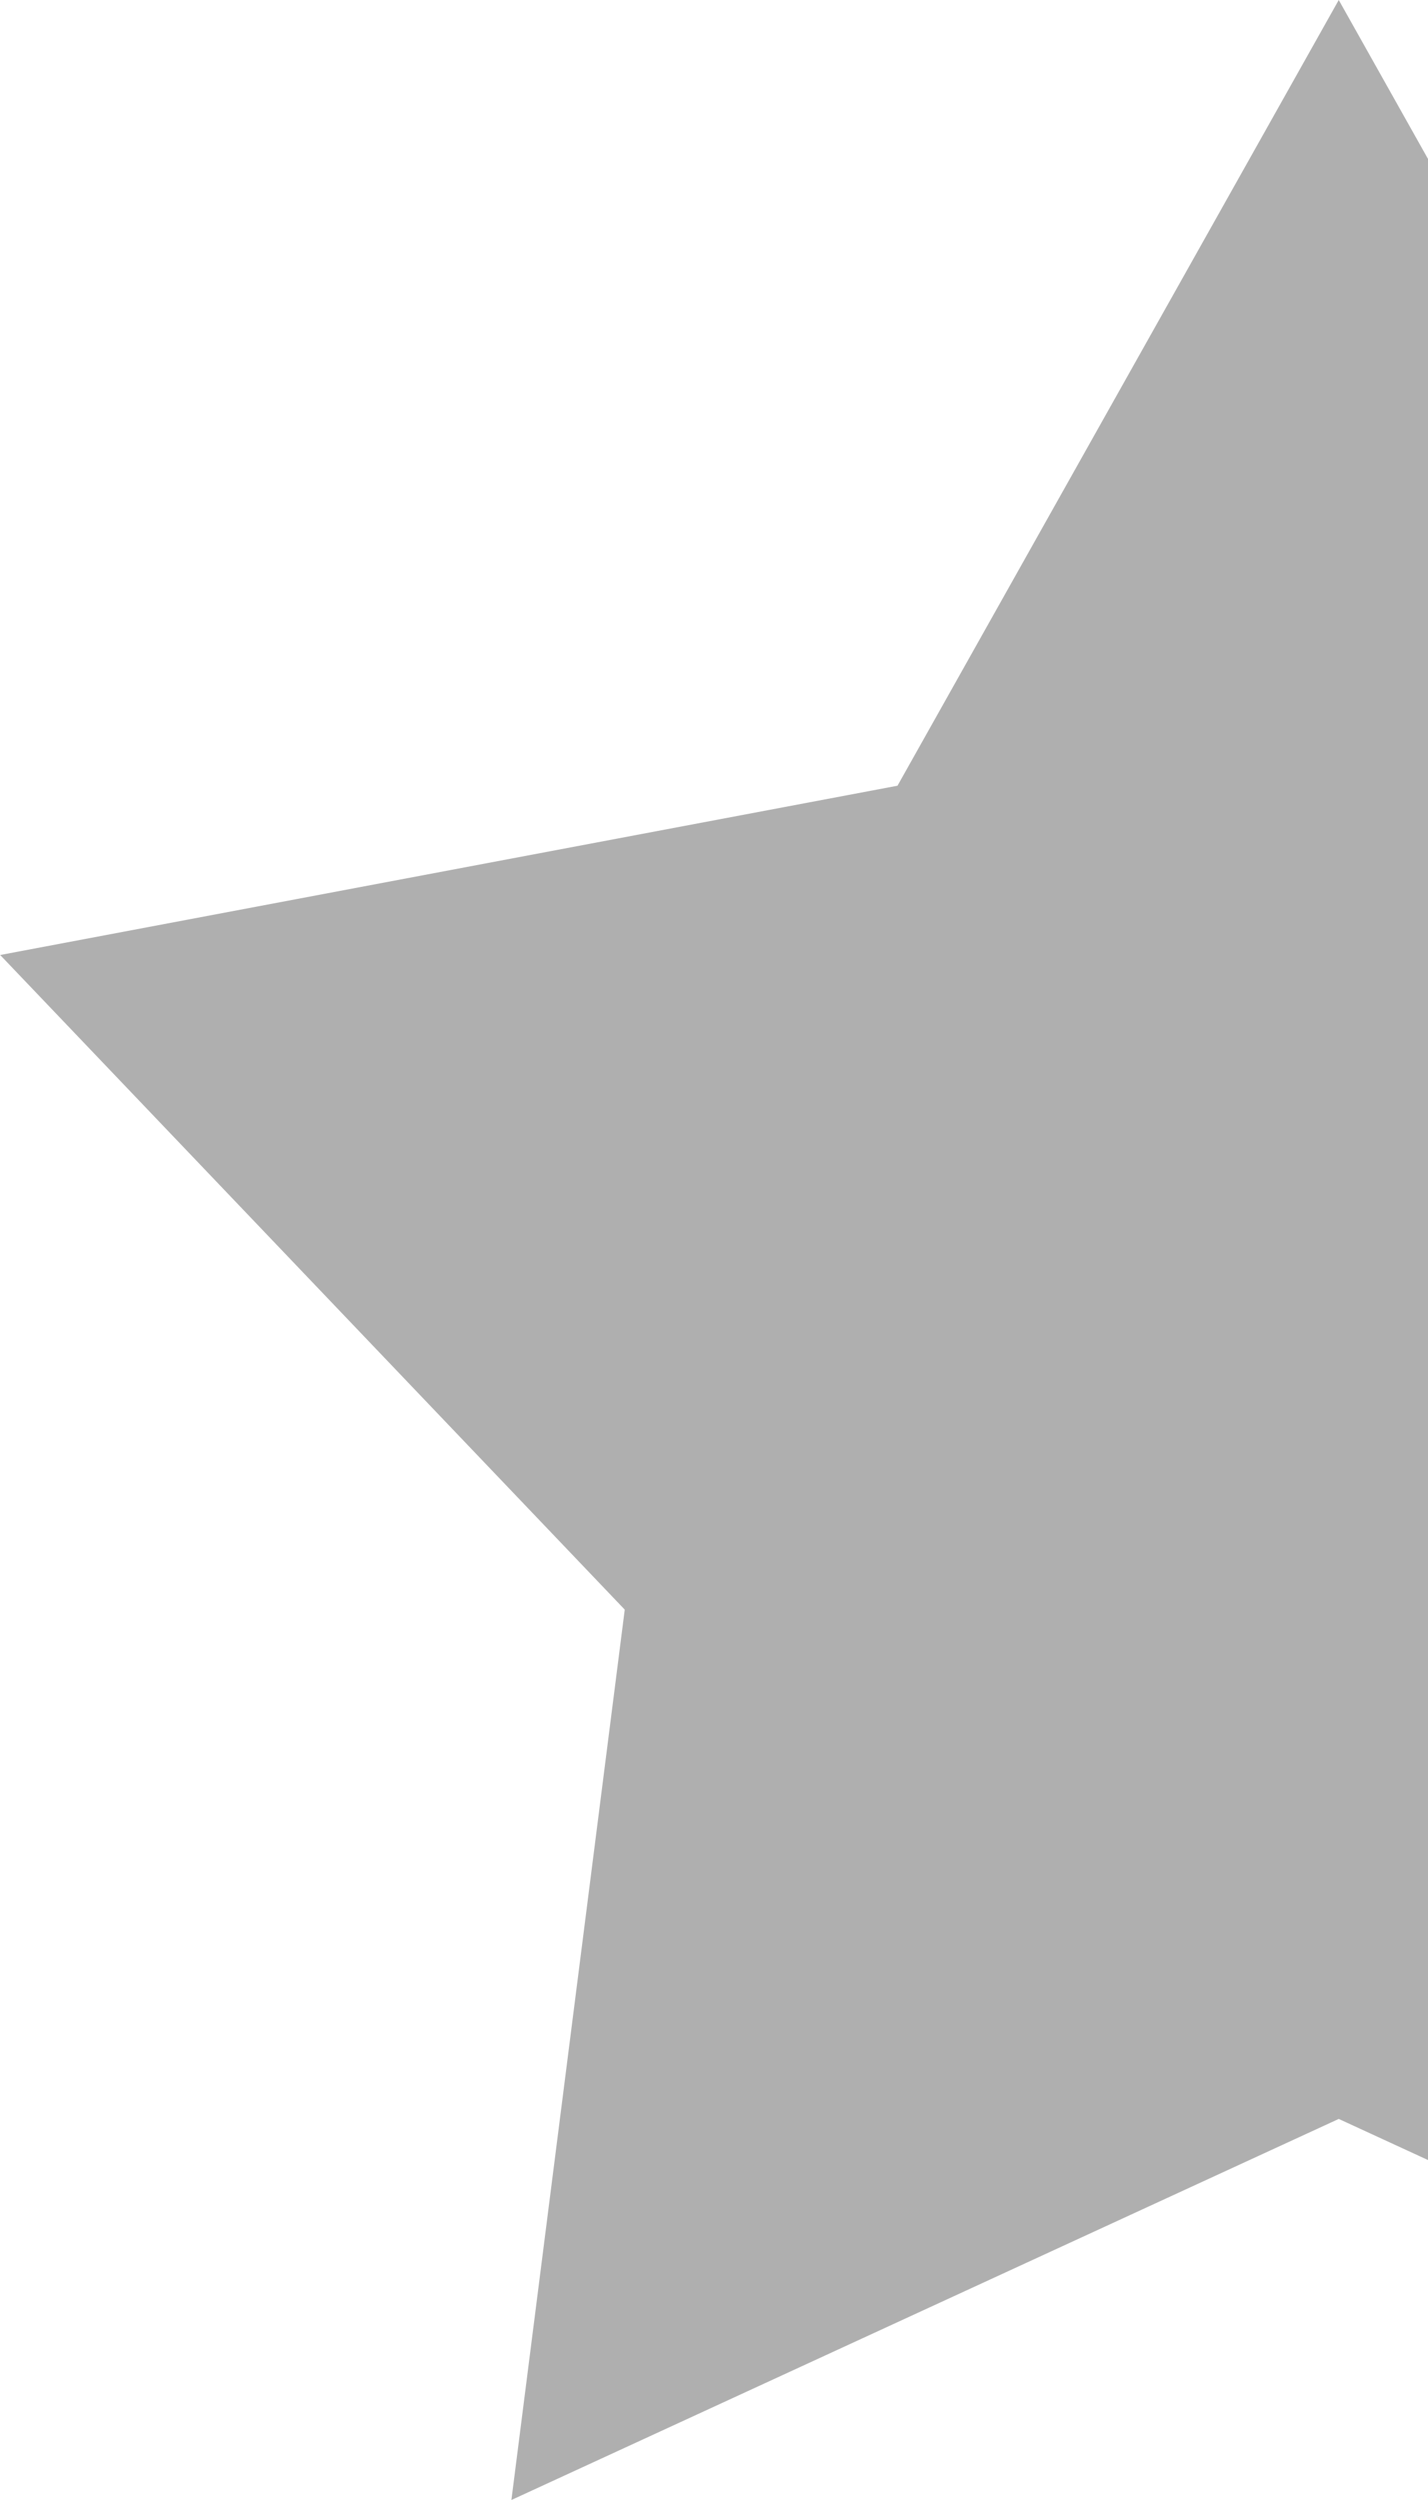 <svg xmlns="http://www.w3.org/2000/svg" width="8" height="14" viewBox="0 0 8 14"><g><g><path fill="#afafaf" d="M7.5 0l2.472 4.4 5.027.948-3.5 3.666.636 4.986L7.5 11.866 2.865 14 3.5 9.014.001 5.348 5.028 4.4 7.5 0"/></g></g></svg>